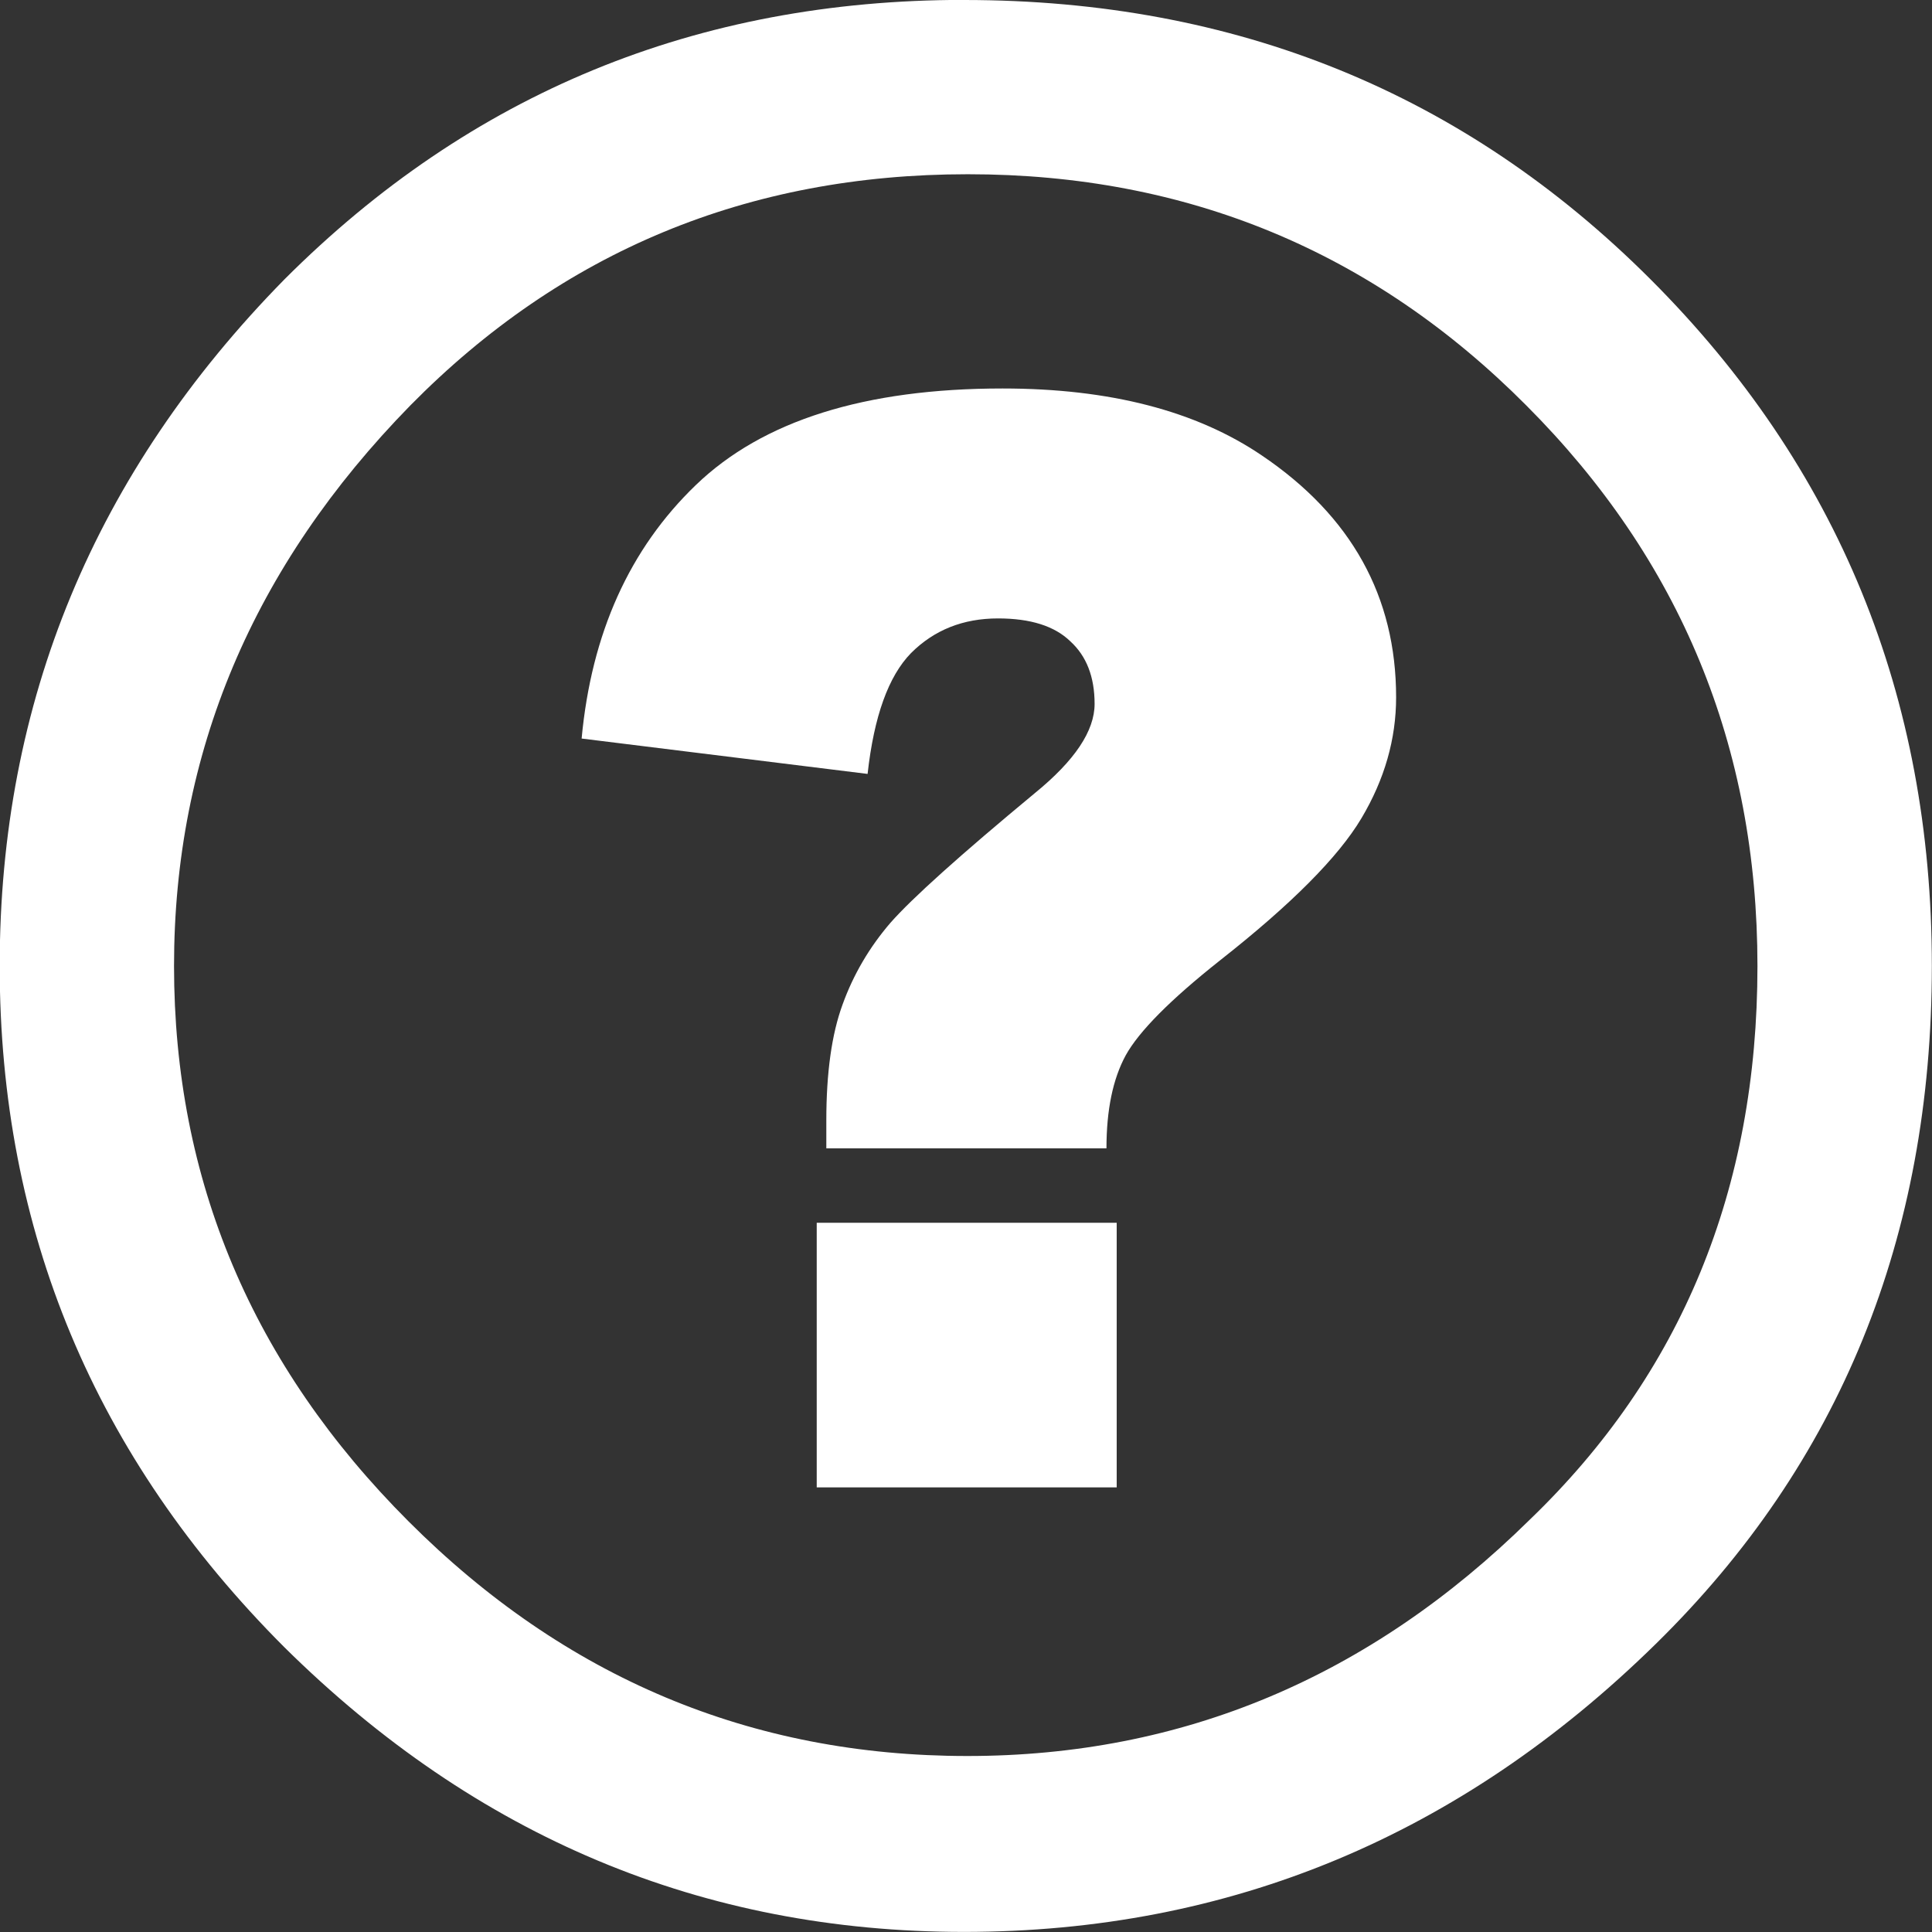<?xml version="1.0" encoding="UTF-8" standalone="no"?>
<svg xmlns:rdf="http://www.w3.org/1999/02/22-rdf-syntax-ns#" xmlns="http://www.w3.org/2000/svg" enable-background="new 5.5 -3.5 64 64" xml:space="preserve" height="32px" viewBox="5.5 -3.5 64 64" width="32px" version="1.0" y="0px" x="0px" xmlns:cc="http://creativecommons.org/ns#" xmlns:dc="http://purl.org/dc/elements/1.1/"><rect x="5.5" y="-3.5" width="64" height="64" fill="#333333" stroke="none"/><path fill="#FFFFFF" d="m37.44-3.5c8.988 0 16.57 3.085 22.74 9.257 6.208 6.21 9.315 13.79 9.315 22.74 0 8.991-3.049 16.48-9.145 22.46-6.48 6.36-14.12 9.54-22.92 9.54-8.65 0-16.15-3.14-22.51-9.43-6.286-6.29-9.43-13.81-9.43-22.57s3.144-16.34 9.43-22.74c6.17-6.175 13.67-9.26 22.51-9.26zm0.114 5.772c-7.276 0-13.43 2.553-18.46 7.657-5.22 5.334-7.829 11.52-7.829 18.57 0 7.086 2.59 13.22 7.77 18.4 5.181 5.182 11.35 7.771 18.51 7.771 7.123 0 13.33-2.607 18.63-7.828 5.029-4.838 7.543-10.95 7.543-18.34 0-7.276-2.553-13.46-7.656-18.57-5.08-5.108-11.25-7.66-18.49-7.66z"/><path fill="#FFFFFF" d="m42.15 34.54h-9.277v-0.928q0-2.368 0.537-3.833 0.537-1.489 1.587-2.71 1.074-1.221 4.785-4.297 1.978-1.611 1.978-2.954t-0.806-2.075q-0.781-0.757-2.393-0.757-1.733 0-2.881 1.147-1.123 1.147-1.44 4.004l-9.473-1.172q0.488-5.225 3.784-8.398 3.32-3.198 10.16-3.198 5.322 0 8.594 2.222 4.443 3.003 4.443 8.008 0 2.075-1.147 4.004t-4.688 4.712q-2.466 1.953-3.125 3.149-0.635 1.172-0.635 3.076zm-9.595 2.466h9.937v8.765h-9.937v-8.765z"/></svg>
